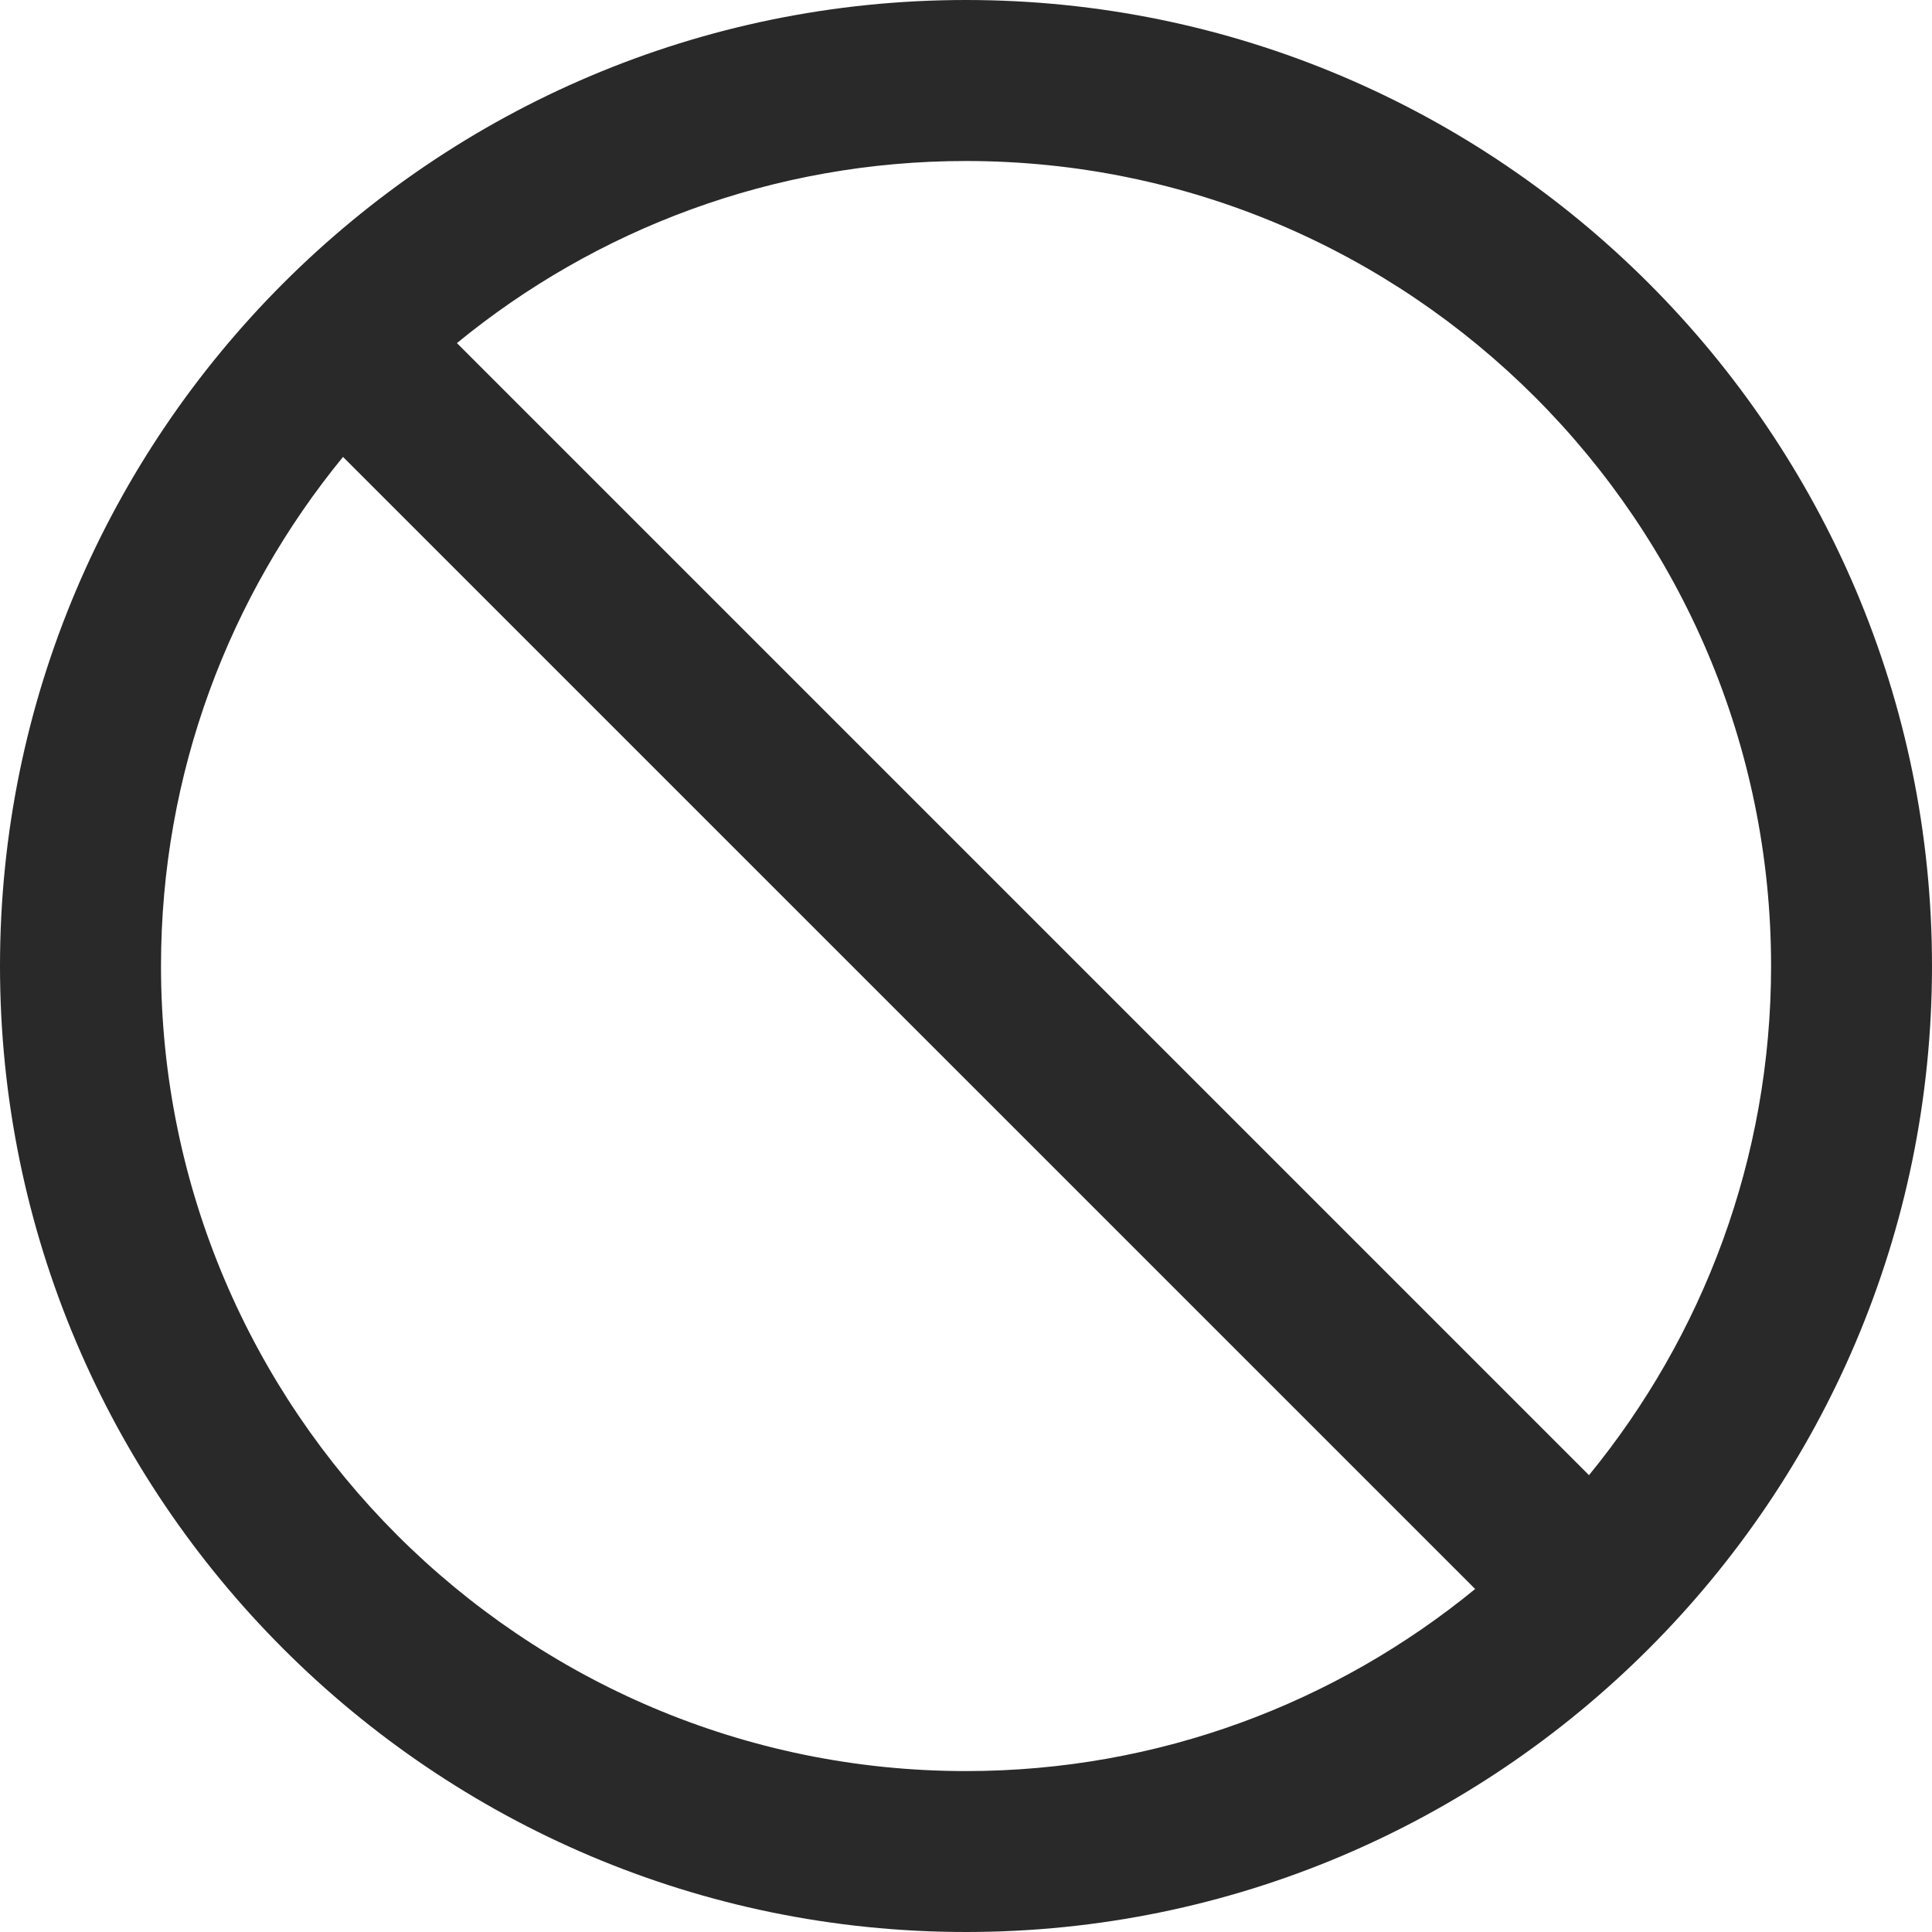 <?xml version="1.0" encoding="UTF-8"?>
<svg  viewBox="0 0 24 24" version="1.1" xmlns="http://www.w3.org/2000/svg" xmlns:xlink="http://www.w3.org/1999/xlink">
    <title>Icons/Basic icons/disabled</title>
    <g  id="Icons/Basic-icons/disabled" stroke="none" stroke-width="1" fill="none" fill-rule="evenodd">
        <path d="M12,-0 C18.617,-0 24,5.384 24,12 C24,18.617 18.617,24 12,24 C5.383,24 -0,18.617 -0,12 C-0,5.384 5.383,-0 12,-0 Z M4.261,5.676 C2.849,7.4 2,9.602 2,12 C2,17.514 6.486,22.001 12,22.001 C14.398,22.001 16.6,21.151 18.325,19.739 L18.325,19.739 Z M12,2 C9.602,2 7.4,2.849 5.676,4.262 L5.676,4.262 L19.739,18.325 C21.151,16.6 22.001,14.398 22.001,12 C22.001,6.486 17.514,2 12,2 Z"  id="Combined-Shape" fill="#292929"></path>
    </g>
</svg>